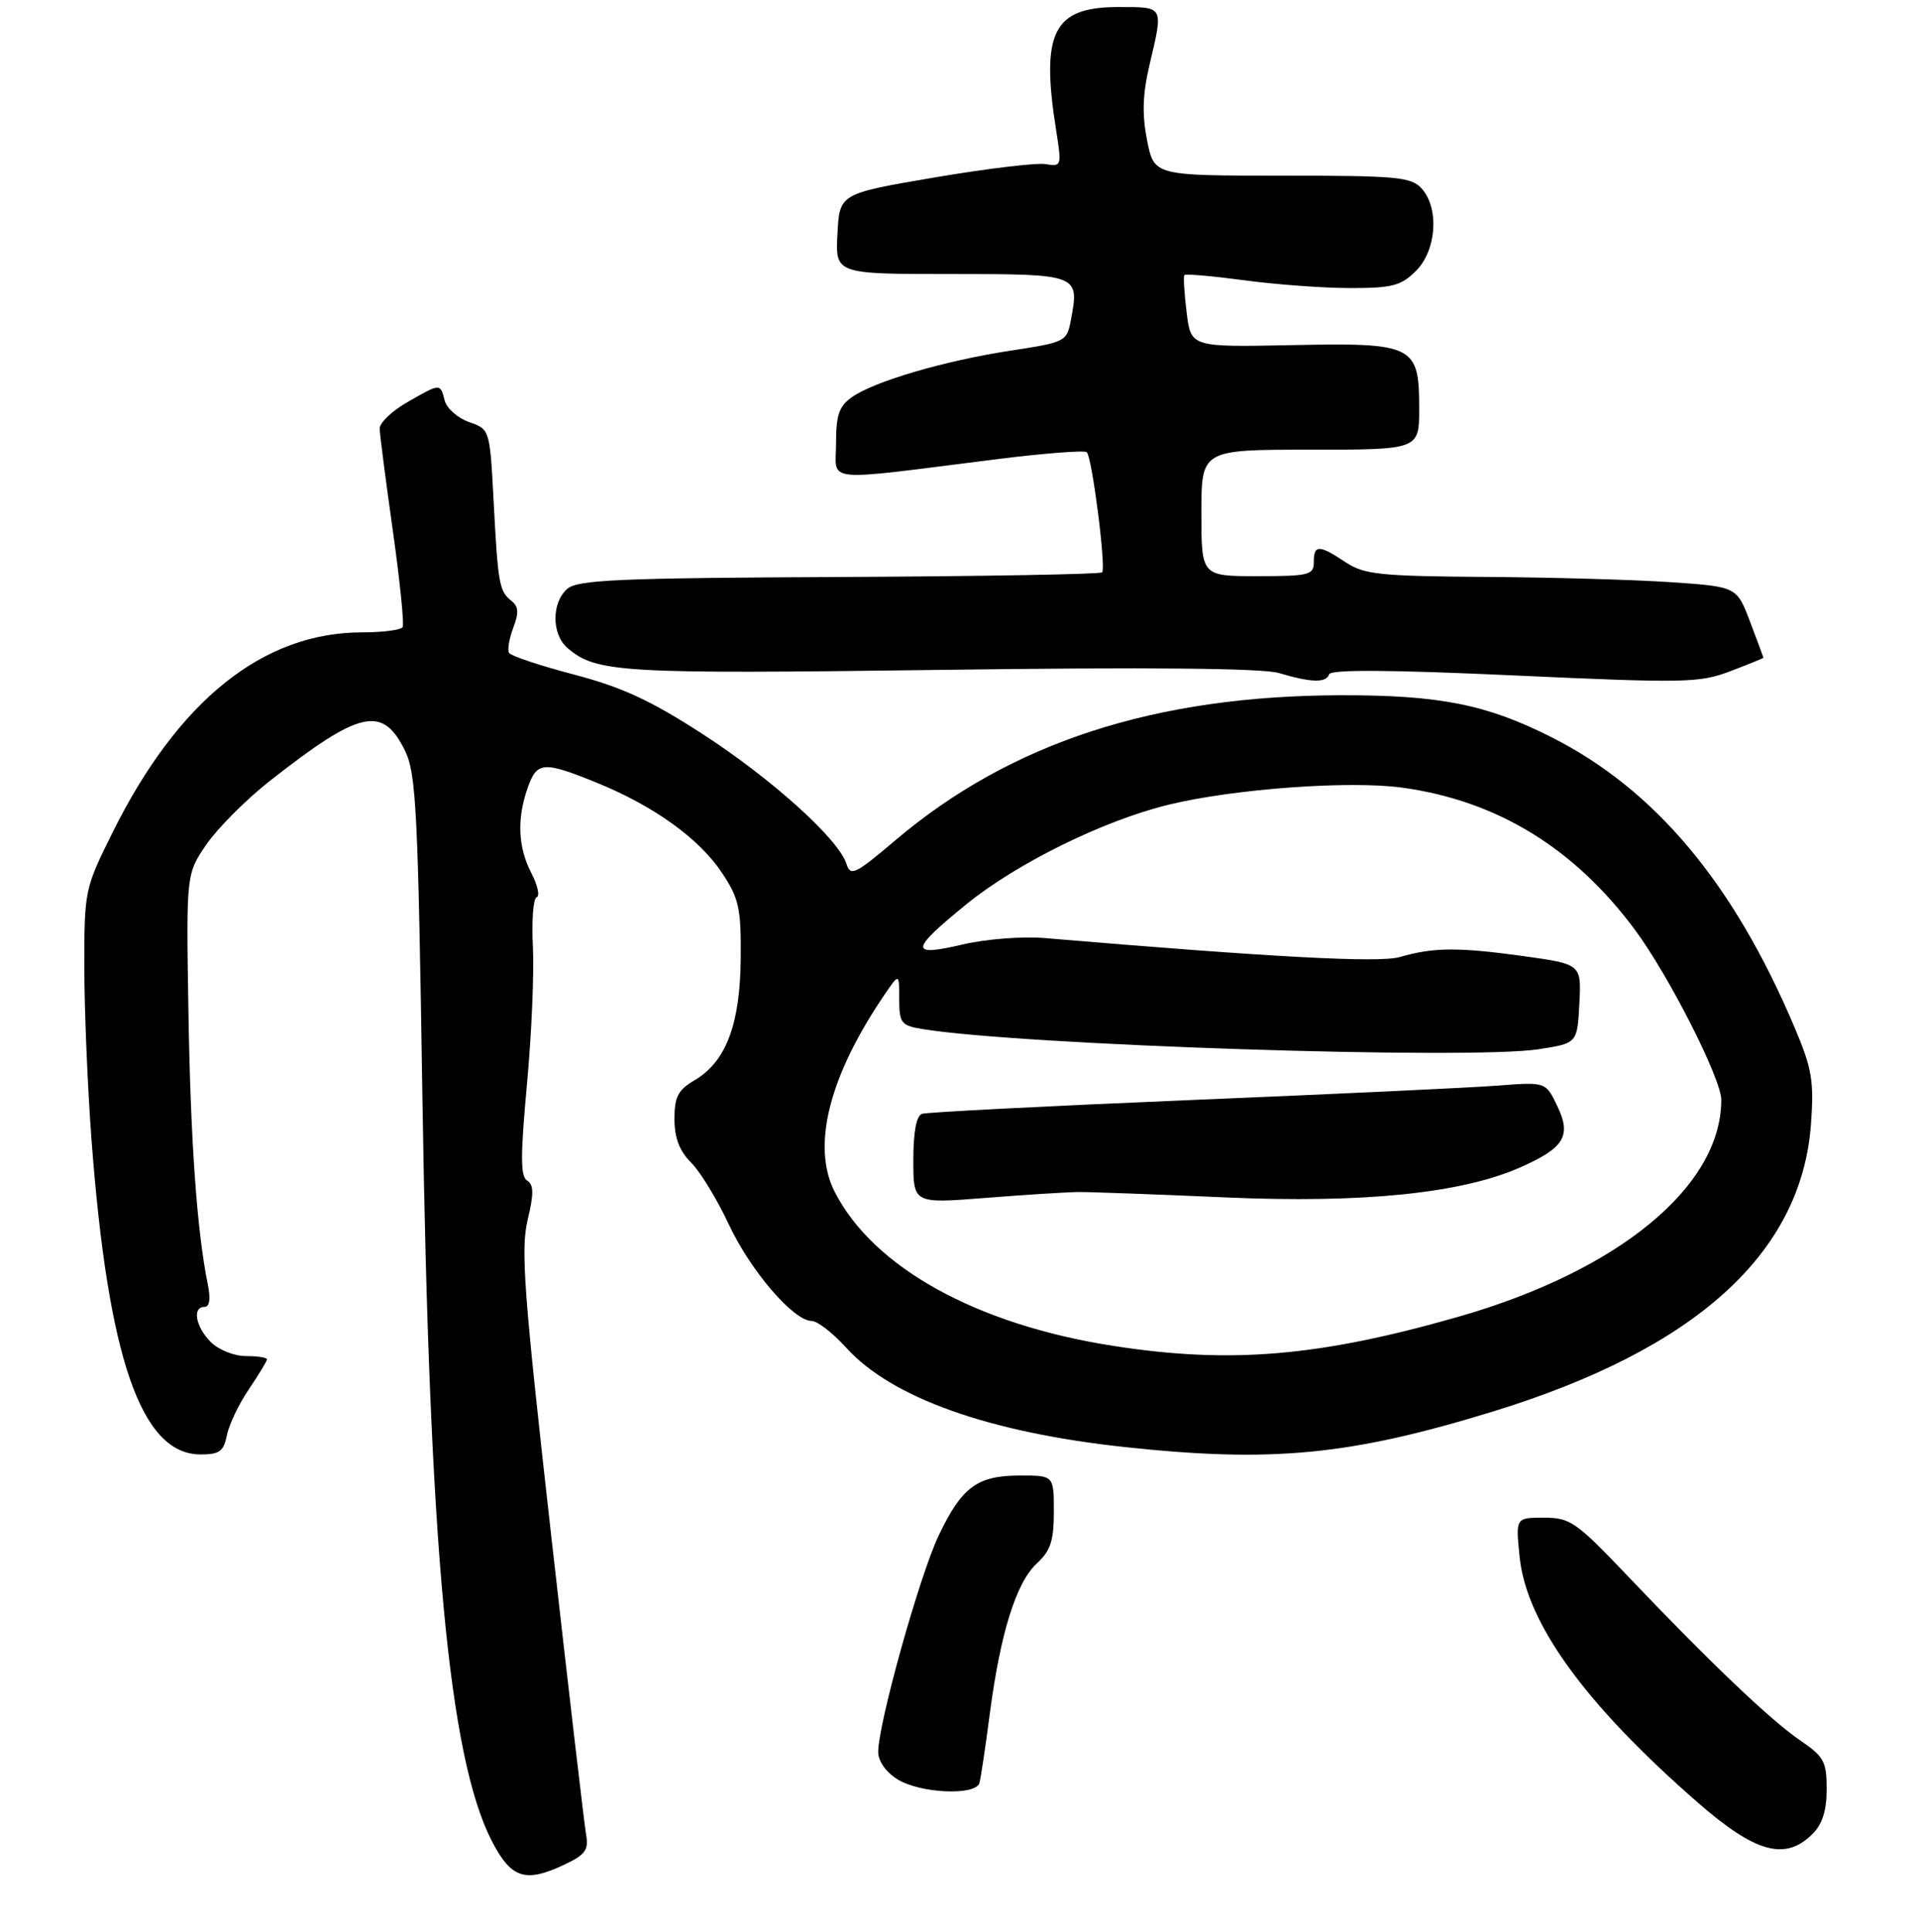 <?xml version="1.0" encoding="UTF-8" standalone="no"?>
<!DOCTYPE svg PUBLIC "-//W3C//DTD SVG 1.1//EN" "http://www.w3.org/Graphics/SVG/1.1/DTD/svg11.dtd" >
<svg xmlns="http://www.w3.org/2000/svg" xmlns:xlink="http://www.w3.org/1999/xlink" version="1.1" viewBox="0 0 273 275">
 <g >
 <path fill="currentColor"
d=" M 80.41 265.34 C 83.33 263.95 83.81 263.27 83.42 261.09 C 83.17 259.67 80.93 240.50 78.45 218.50 C 74.56 184.00 74.10 177.83 75.10 173.64 C 76.00 169.86 75.98 168.61 75.03 168.02 C 74.07 167.43 74.07 164.50 75.00 154.38 C 75.66 147.30 76.04 138.46 75.85 134.75 C 75.66 131.03 75.90 127.86 76.38 127.70 C 76.87 127.54 76.53 125.99 75.63 124.26 C 73.73 120.58 73.55 116.58 75.10 112.15 C 76.42 108.37 77.32 108.30 84.94 111.40 C 93.07 114.70 99.56 119.37 102.78 124.25 C 105.20 127.90 105.49 129.25 105.43 136.43 C 105.35 145.78 103.34 151.10 98.88 153.73 C 96.50 155.13 96.00 156.10 96.00 159.26 C 96.00 161.95 96.70 163.79 98.36 165.45 C 99.66 166.75 102.08 170.71 103.73 174.25 C 106.84 180.88 112.95 188.00 115.54 188.00 C 116.34 188.00 118.55 189.72 120.45 191.81 C 126.89 198.94 140.77 203.88 160.21 205.96 C 181.11 208.20 192.22 207.12 212.50 200.89 C 241.36 192.02 256.45 178.37 257.77 159.93 C 258.21 153.83 257.91 152.08 255.43 146.22 C 246.74 125.69 235.56 112.35 220.81 104.91 C 211.63 100.27 204.94 98.93 190.98 98.95 C 164.43 98.98 143.85 105.67 127.43 119.60 C 121.71 124.45 121.06 124.76 120.48 122.95 C 119.37 119.43 109.90 110.89 100.05 104.50 C 92.60 99.68 88.56 97.81 81.72 96.01 C 76.88 94.74 72.72 93.35 72.46 92.93 C 72.20 92.51 72.47 90.91 73.05 89.36 C 73.87 87.22 73.81 86.31 72.81 85.53 C 71.06 84.14 70.88 83.16 70.26 71.30 C 69.72 61.10 69.72 61.10 66.77 60.07 C 65.15 59.50 63.59 58.13 63.30 57.02 C 62.64 54.52 62.74 54.52 57.96 57.25 C 55.79 58.49 54.03 60.17 54.04 61.00 C 54.06 61.83 54.90 68.35 55.91 75.50 C 56.92 82.65 57.55 88.84 57.31 89.25 C 57.08 89.66 54.49 90.00 51.57 90.00 C 37.42 90.00 25.35 99.69 15.99 118.54 C 12.07 126.44 12.00 126.76 12.00 137.54 C 12.00 143.57 12.46 154.57 13.01 162.00 C 15.35 193.29 20.09 207.00 28.55 207.00 C 31.24 207.00 31.84 206.56 32.30 204.25 C 32.60 202.74 34.01 199.79 35.43 197.71 C 36.84 195.62 38.00 193.71 38.00 193.46 C 38.00 193.21 36.65 193.00 35.00 193.00 C 33.33 193.00 31.11 192.11 30.00 191.00 C 27.83 188.83 27.33 186.00 29.11 186.00 C 29.84 186.00 30.00 184.87 29.57 182.75 C 28.03 175.21 27.11 162.24 26.82 143.90 C 26.50 124.37 26.50 124.37 29.42 120.13 C 31.03 117.81 35.08 113.75 38.42 111.13 C 51.25 101.06 54.47 100.34 57.65 106.85 C 59.24 110.12 59.50 115.34 60.13 156.50 C 61.11 220.21 63.89 250.02 69.96 261.93 C 72.74 267.37 74.76 268.03 80.41 265.34 Z  M 258.00 261.00 C 259.39 259.61 260.00 257.67 260.00 254.63 C 260.00 250.71 259.62 250.01 256.25 247.71 C 252.03 244.84 243.28 236.50 231.63 224.25 C 224.33 216.58 223.49 216.00 219.75 216.00 C 215.72 216.00 215.72 216.00 216.30 221.60 C 217.27 231.04 225.64 242.57 241.63 256.52 C 249.90 263.73 254.12 264.88 258.00 261.00 Z  M 139.41 253.75 C 139.60 253.06 140.27 248.64 140.88 243.92 C 142.39 232.42 144.63 225.24 147.57 222.52 C 149.54 220.70 150.00 219.29 150.00 215.14 C 150.00 210.00 150.00 210.00 145.22 210.00 C 139.08 210.00 136.89 211.62 133.58 218.60 C 130.85 224.37 125.00 245.32 125.00 249.34 C 125.00 250.66 126.10 252.22 127.75 253.24 C 130.99 255.25 138.90 255.60 139.41 253.75 Z  M 189.18 95.97 C 189.41 95.27 197.81 95.32 215.56 96.13 C 239.88 97.24 241.91 97.20 246.30 95.52 C 248.88 94.54 251.00 93.68 251.00 93.61 C 251.00 93.55 250.15 91.25 249.10 88.50 C 247.21 83.50 247.21 83.50 237.85 82.86 C 232.71 82.51 220.85 82.17 211.50 82.11 C 196.33 82.00 194.18 81.77 191.50 80.00 C 187.73 77.50 187.00 77.50 187.00 80.00 C 187.00 81.83 186.33 82.00 179.00 82.00 C 171.00 82.00 171.00 82.00 171.00 73.00 C 171.00 64.00 171.00 64.00 186.50 64.00 C 202.00 64.00 202.00 64.00 202.00 58.15 C 202.00 49.12 201.28 48.76 183.83 49.12 C 169.50 49.41 169.50 49.41 168.90 44.45 C 168.56 41.73 168.42 39.34 168.58 39.14 C 168.75 38.95 172.58 39.29 177.10 39.89 C 181.62 40.50 188.42 41.00 192.20 41.00 C 198.18 41.00 199.41 40.68 201.55 38.55 C 204.48 35.62 204.88 29.63 202.35 26.83 C 200.86 25.18 198.85 25.00 182.48 25.00 C 164.27 25.00 164.27 25.00 163.27 19.97 C 162.54 16.25 162.63 13.45 163.62 9.22 C 165.61 0.77 165.74 1.00 159.15 1.00 C 149.90 1.00 148.10 4.60 150.34 18.63 C 151.13 23.62 151.09 23.74 148.83 23.36 C 147.55 23.14 140.43 24.00 133.00 25.26 C 119.50 27.56 119.50 27.56 119.20 33.28 C 118.90 39.00 118.90 39.00 135.34 39.00 C 153.53 39.00 153.65 39.04 152.44 45.47 C 151.85 48.63 151.72 48.70 143.80 49.91 C 134.41 51.35 124.45 54.27 121.25 56.53 C 119.43 57.81 119.00 59.07 119.00 63.09 C 119.00 68.77 116.57 68.53 141.82 65.36 C 148.60 64.51 154.39 64.06 154.69 64.36 C 155.45 65.11 157.46 80.88 156.87 81.46 C 156.61 81.73 139.77 82.02 119.45 82.12 C 88.10 82.26 82.23 82.52 80.75 83.80 C 78.50 85.74 78.50 90.26 80.75 92.20 C 84.83 95.74 88.24 95.94 133.79 95.34 C 163.45 94.94 179.68 95.10 182.00 95.78 C 186.65 97.16 188.76 97.22 189.18 95.97 Z  M 158.47 191.55 C 139.00 188.53 124.31 180.40 118.81 169.63 C 115.48 163.11 118.01 153.13 125.94 141.50 C 127.99 138.50 127.99 138.50 127.99 142.20 C 128.00 145.61 128.27 145.95 131.25 146.45 C 145.19 148.75 209.14 150.85 219.00 149.33 C 224.50 148.48 224.50 148.48 224.80 142.85 C 225.09 137.22 225.09 137.22 216.80 136.07 C 207.52 134.79 204.00 134.82 199.24 136.21 C 196.33 137.06 181.10 136.25 148.74 133.51 C 145.48 133.24 140.36 133.64 136.93 134.44 C 129.40 136.20 129.51 135.24 137.57 128.68 C 144.76 122.84 157.07 116.78 166.36 114.52 C 175.67 112.26 192.15 111.06 199.67 112.11 C 213.10 113.98 224.04 120.67 232.68 132.29 C 237.50 138.77 245.00 153.53 245.00 156.53 C 245.00 168.86 230.39 180.89 207.49 187.43 C 187.72 193.08 175.10 194.14 158.47 191.55 Z  M 153.50 169.65 C 155.15 169.64 164.60 169.98 174.50 170.42 C 194.06 171.27 208.06 169.84 216.42 166.13 C 222.66 163.37 223.69 161.66 221.67 157.44 C 220.02 153.98 220.02 153.98 213.26 154.50 C 209.54 154.79 189.85 155.72 169.50 156.56 C 149.15 157.41 131.94 158.29 131.25 158.52 C 130.43 158.79 130.00 161.06 130.00 165.12 C 130.00 171.30 130.00 171.30 140.25 170.49 C 145.89 170.04 151.85 169.67 153.50 169.65 Z "/>
</g>
</svg>